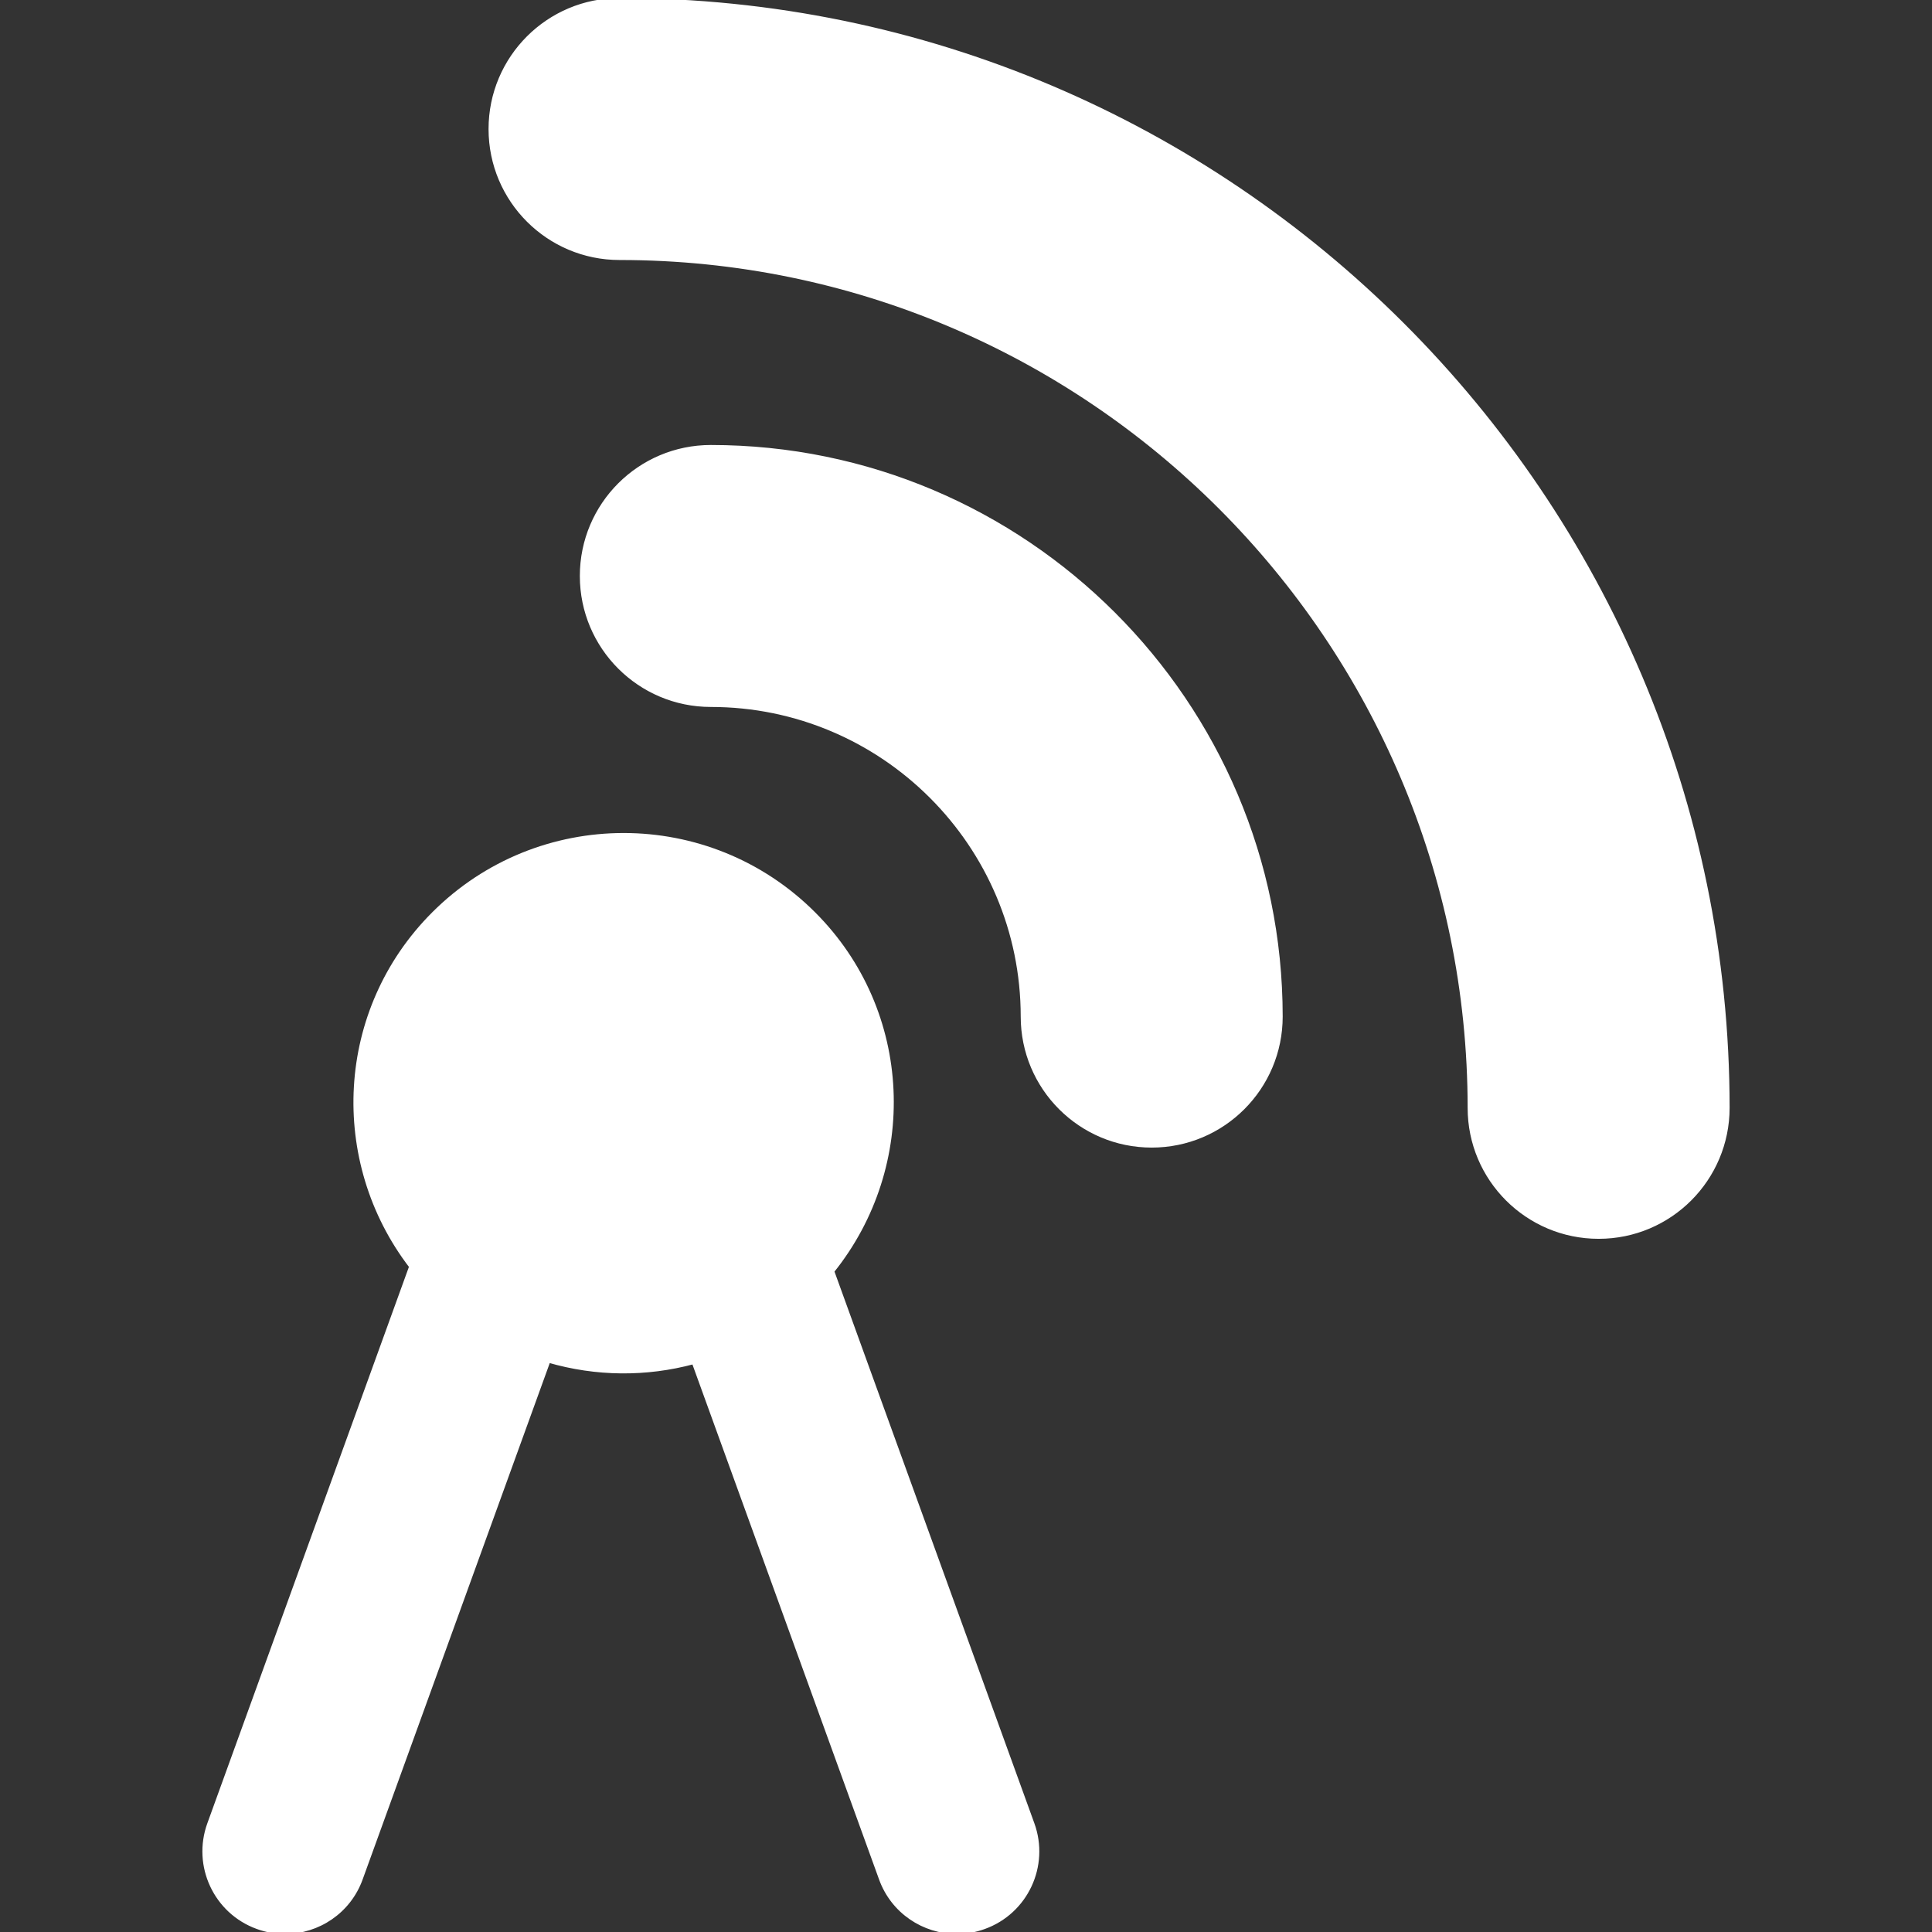 <!DOCTYPE svg PUBLIC "-//W3C//DTD SVG 1.1//EN" "http://www.w3.org/Graphics/SVG/1.1/DTD/svg11.dtd">
<!-- Uploaded to: SVG Repo, www.svgrepo.com, Transformed by: SVG Repo Mixer Tools -->
<svg fill="#ffffff" height="800px" width="800px" version="1.1" id="Capa_1" xmlns="http://www.w3.org/2000/svg" xmlns:xlink="http://www.w3.org/1999/xlink" viewBox="0 0 493.68 493.68" xml:space="preserve" stroke="#ffffff">
<rect x="0" y="0" width="493.68" height="493.68" fill="#333333" stroke="none"/>
<g id="SVGRepo_bgCarrier" stroke-width="0"/>
<g id="SVGRepo_tracerCarrier" stroke-linecap="round" stroke-linejoin="round"/>
<g id="SVGRepo_iconCarrier"> <g> <path d="M181.635,114.208c-18.21,0-32.97,14.761-32.97,32.97c0,18.204,14.76,32.969,32.97,32.969 c43.933,0,79.687,35.721,79.687,79.623c0,18.205,14.761,32.971,32.971,32.971c18.204,0,32.971-14.766,32.971-32.971 C327.263,179.499,261.93,114.208,181.635,114.208z"/> <path d="M158.372,0c-0.018,0-0.051,0-0.063,0c-18.228,0-32.97,14.768-32.97,32.971c0,18.209,14.762,32.969,32.97,32.969 c0.028,0,0.028,0,0.063,0c119.69,0,217.105,97.418,217.152,217.158c0,18.203,14.76,32.953,32.97,32.953h0.018 c18.204,0,32.953-14.777,32.953-32.988C441.419,126.971,314.429,0,158.372,0z"/> <path d="M212.673,324.836c21.652-26.961,20.298-66.321-4.719-91.338c-26.834-26.852-70.35-26.852-97.173,0 c-24.646,24.645-26.384,63.219-5.729,90.137L53.455,466.059c-3.878,10.703,1.644,22.522,12.345,26.383 c2.323,0.85,4.689,1.238,7.023,1.238c8.42,0,16.34-5.197,19.367-13.584l47.973-132.395c12.137,3.525,24.906,3.65,37.092,0.369 l47.844,132.025c3.027,8.387,10.946,13.584,19.368,13.584c2.333,0,4.7-0.389,7.015-1.238c10.708-3.861,16.23-15.68,12.353-26.383 L212.673,324.836z"/> </g> </g>
</svg>
